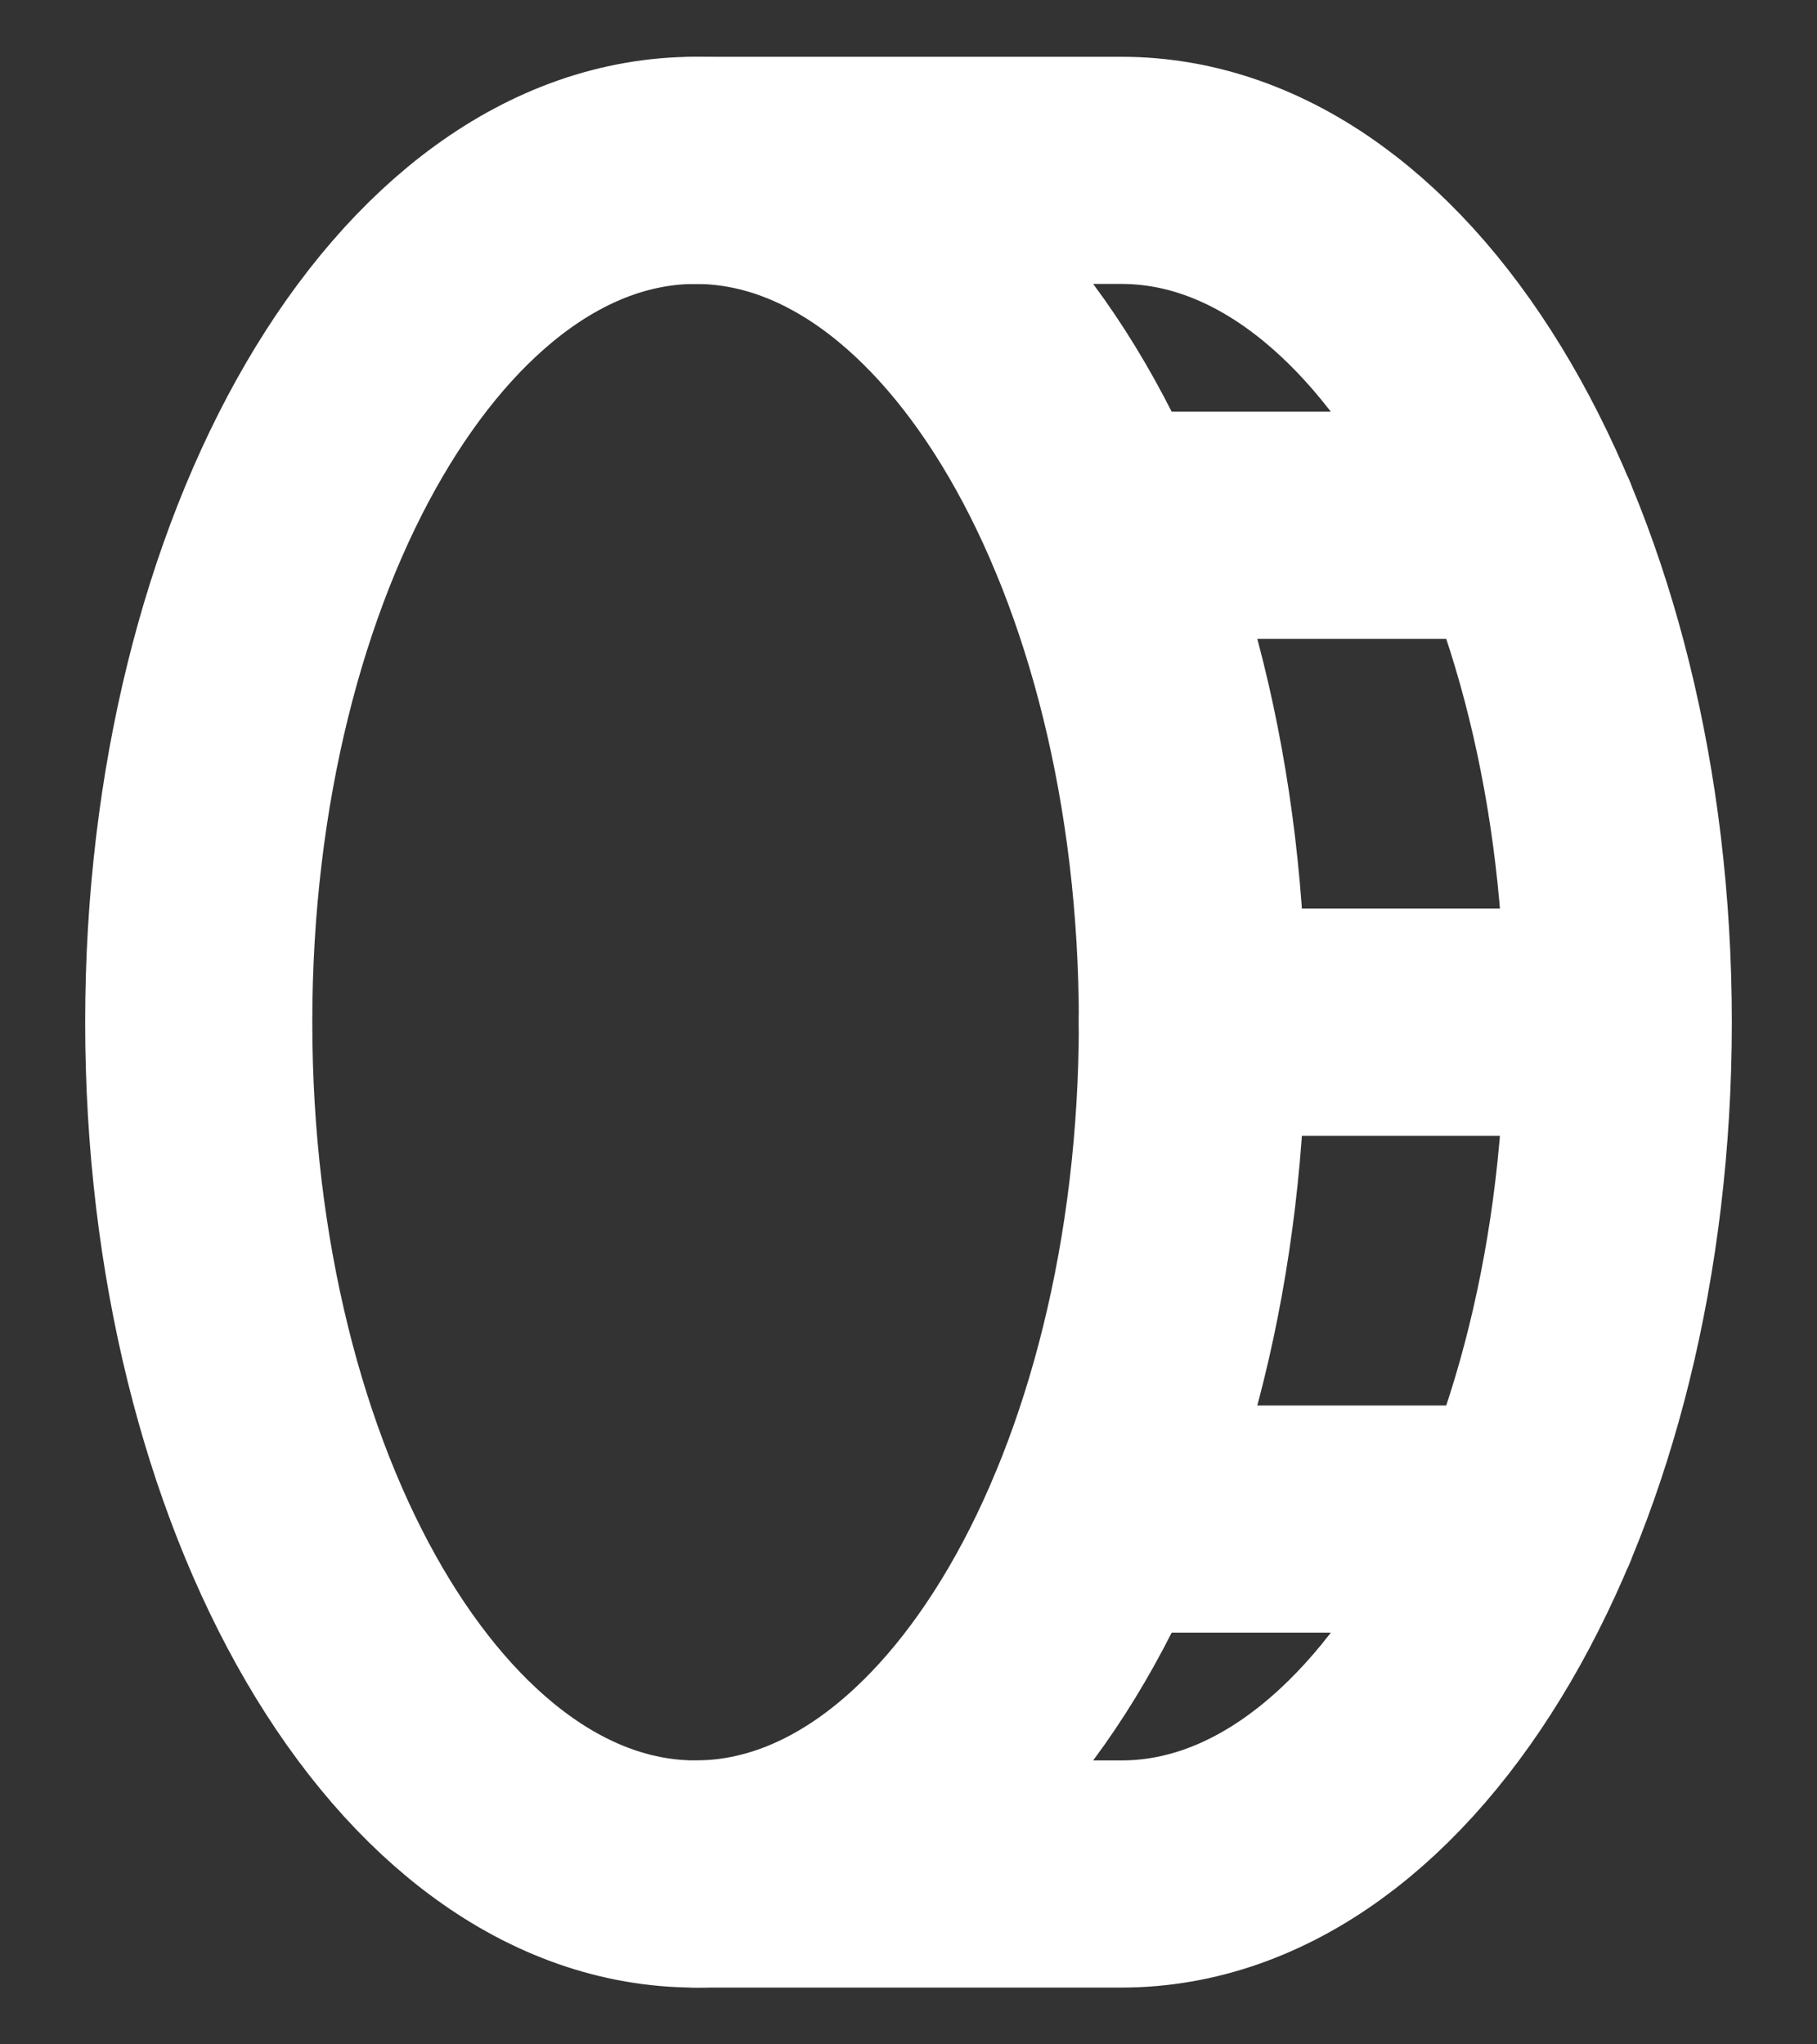 <svg width="16" height="18" fill="none" xmlns="http://www.w3.org/2000/svg"><rect width="100%" height="100%" fill="#333333" stroke="none"/><g stroke="#fff" stroke-width="2" stroke-linecap="round" stroke-linejoin="round"><path d="M6.125 16.5c2.416 0 4.375-3.358 4.375-7.5 0-4.142-1.959-7.5-4.375-7.5S1.75 4.858 1.75 9c0 4.142 1.959 7.5 4.375 7.5Z"/><path d="M6.125 1.5h3.75c2.416 0 4.375 3.36 4.375 7.5 0 4.14-1.959 7.5-4.375 7.5h-3.75M10.5 9h3.75m-4.57 4.375h3.75m-3.75-8.75h3.75"/></g></svg>